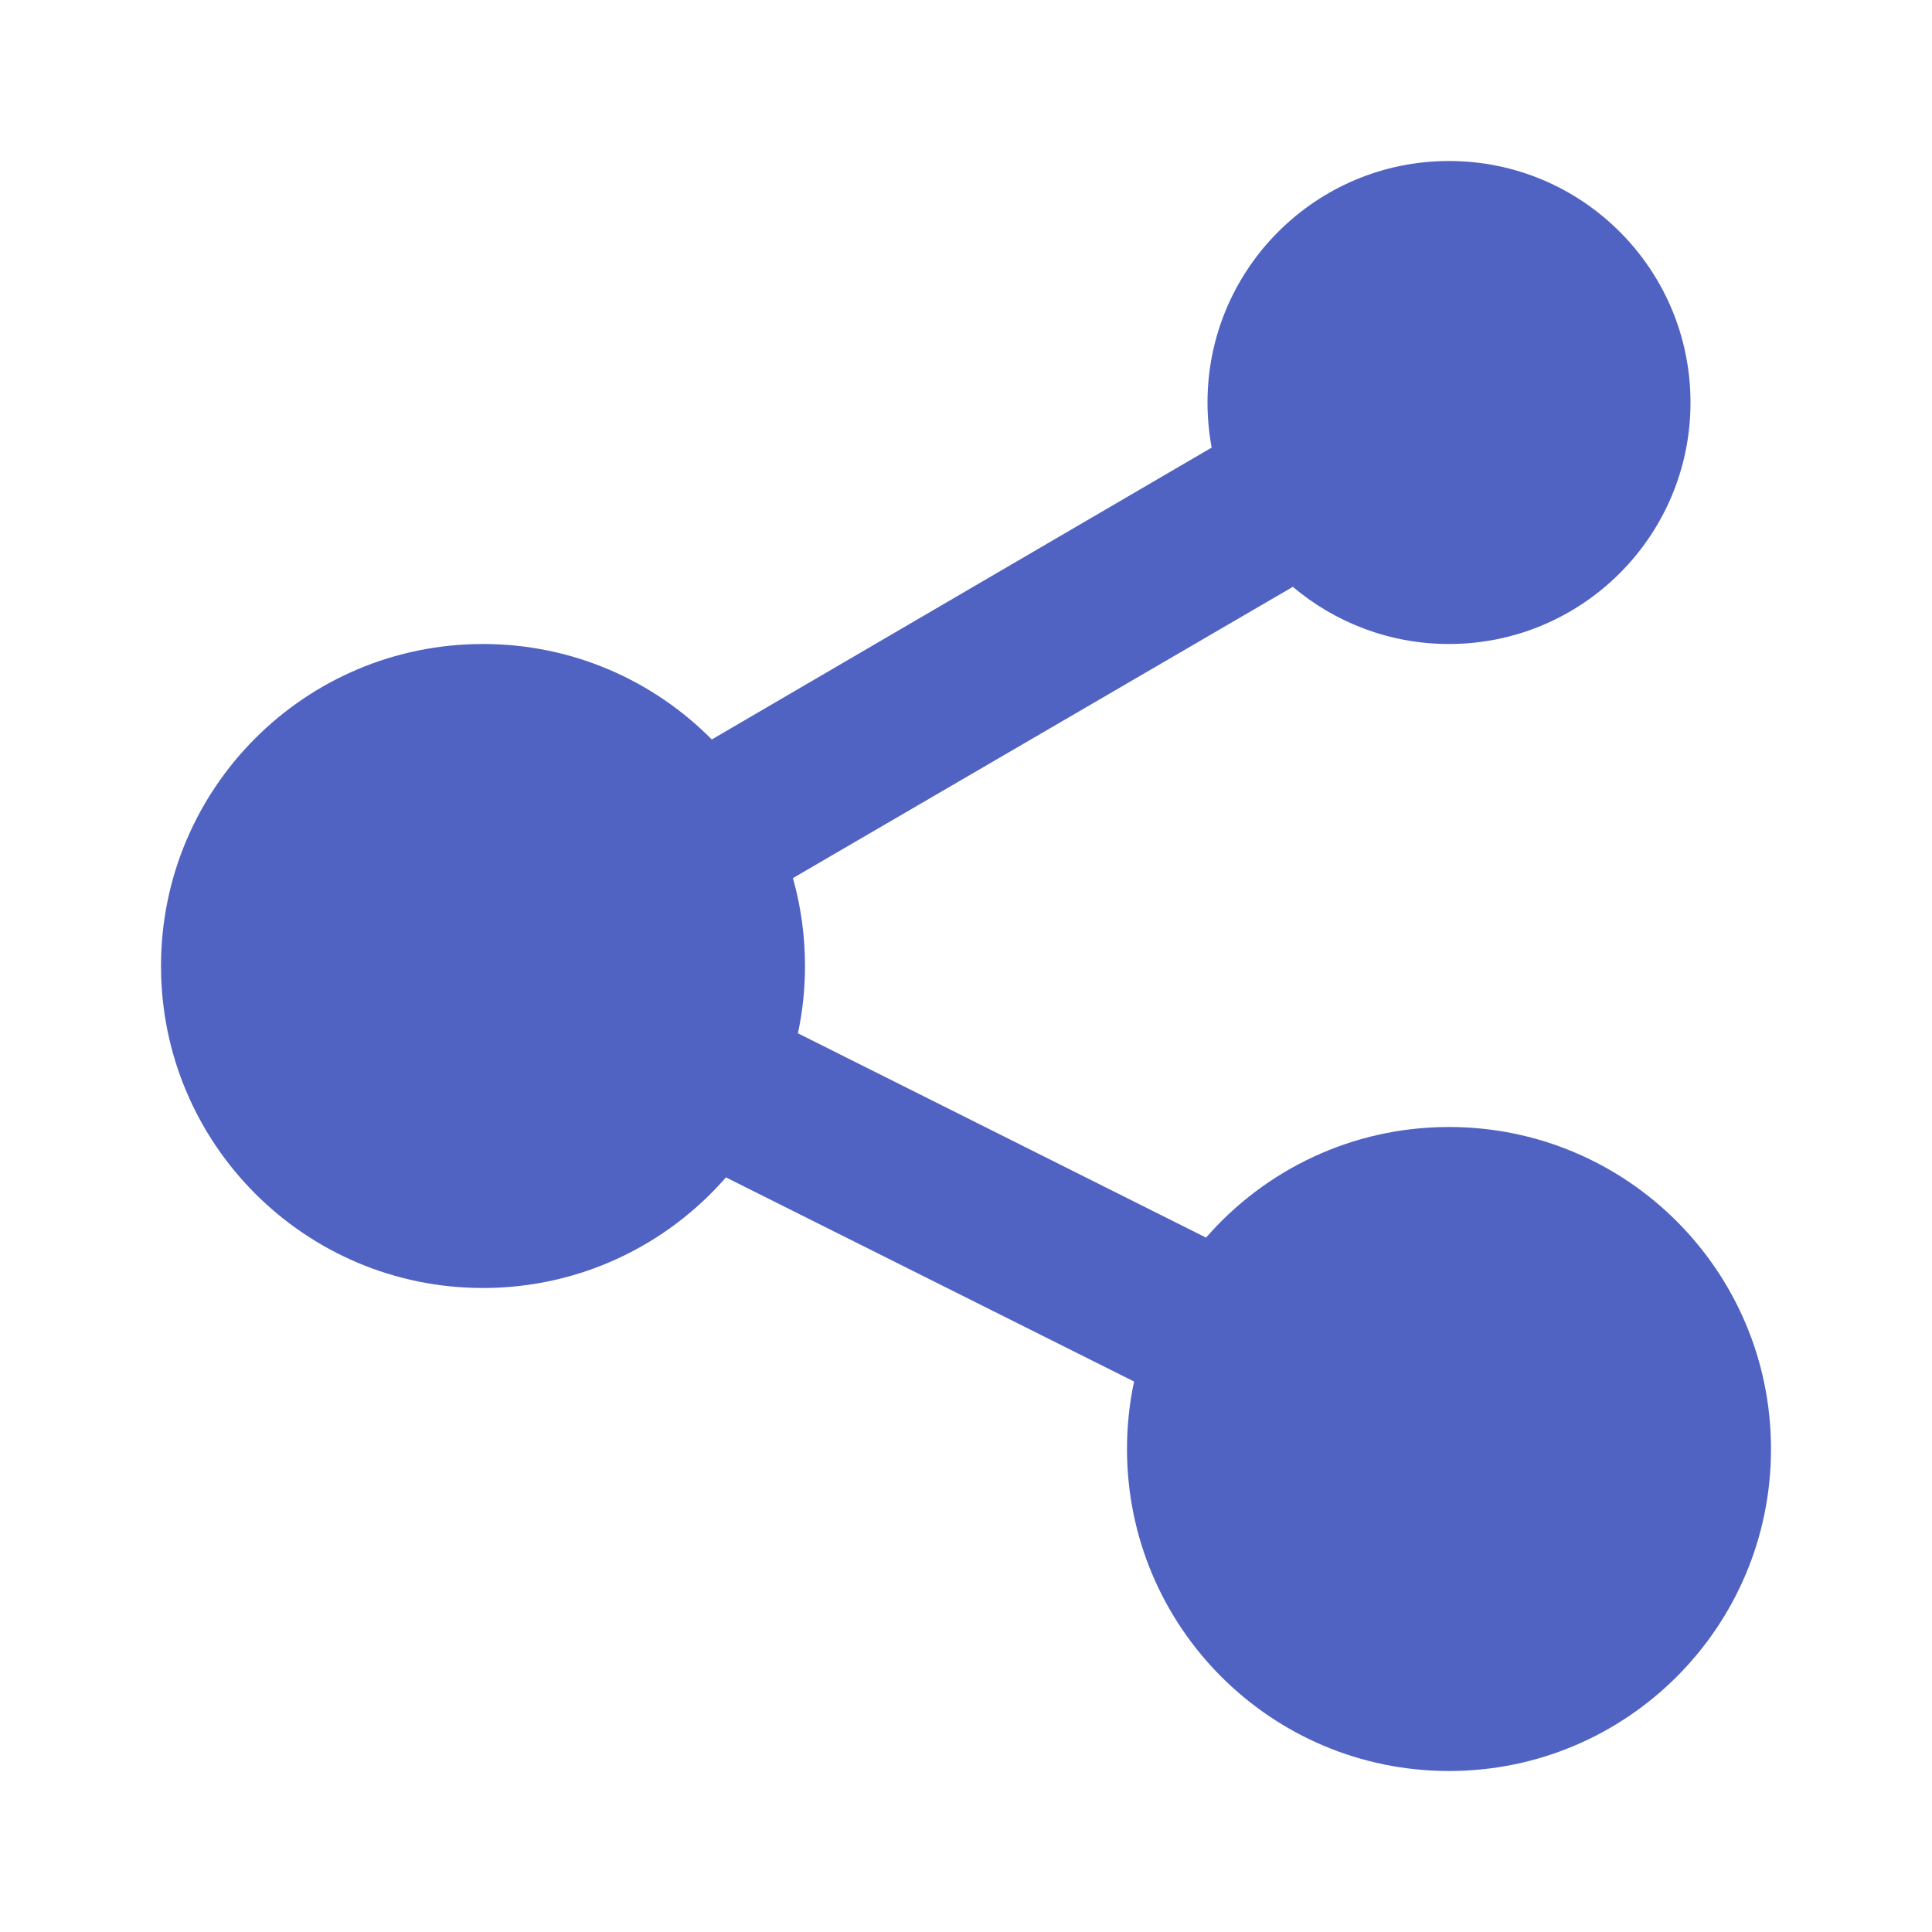 <?xml version="1.0" encoding="UTF-8"?>
<svg width="12px" height="12px" viewBox="0 0 12 12" version="1.1" xmlns="http://www.w3.org/2000/svg" xmlns:xlink="http://www.w3.org/1999/xlink">
    <!-- Generator: Sketch 62 (91390) - https://sketch.com -->
    <title>icon/u课堂/分享</title>
    <desc>Created with Sketch.</desc>
    <g id="icon/u课堂/分享" stroke="none" stroke-width="1" fill="none" fill-rule="evenodd">
        <path d="M9,1 C9.828,1 10.5,1.672 10.5,2.5 C10.5,3.328 9.828,4 9,4 C8.63,4 8.292,3.866 8.03,3.645 L4.925,5.454 C4.974,5.628 5,5.811 5,6 C5,6.143 4.985,6.283 4.956,6.418 L7.491,7.687 C7.858,7.266 8.398,7 9,7 C10.105,7 11,7.895 11,9 C11,10.105 10.105,11 9,11 C7.895,11 7,10.105 7,9 C7,8.856 7.015,8.716 7.044,8.581 L4.509,7.313 C4.142,7.734 3.602,8 3,8 C1.895,8 1,7.105 1,6 C1,4.895 1.895,4 3,4 C3.556,4 4.059,4.227 4.421,4.593 L7.526,2.78 C7.509,2.689 7.5,2.596 7.5,2.5 C7.5,1.672 8.172,1 9,1 Z" id="形状结合" fill="#5063C2"></path>
    </g>
</svg>